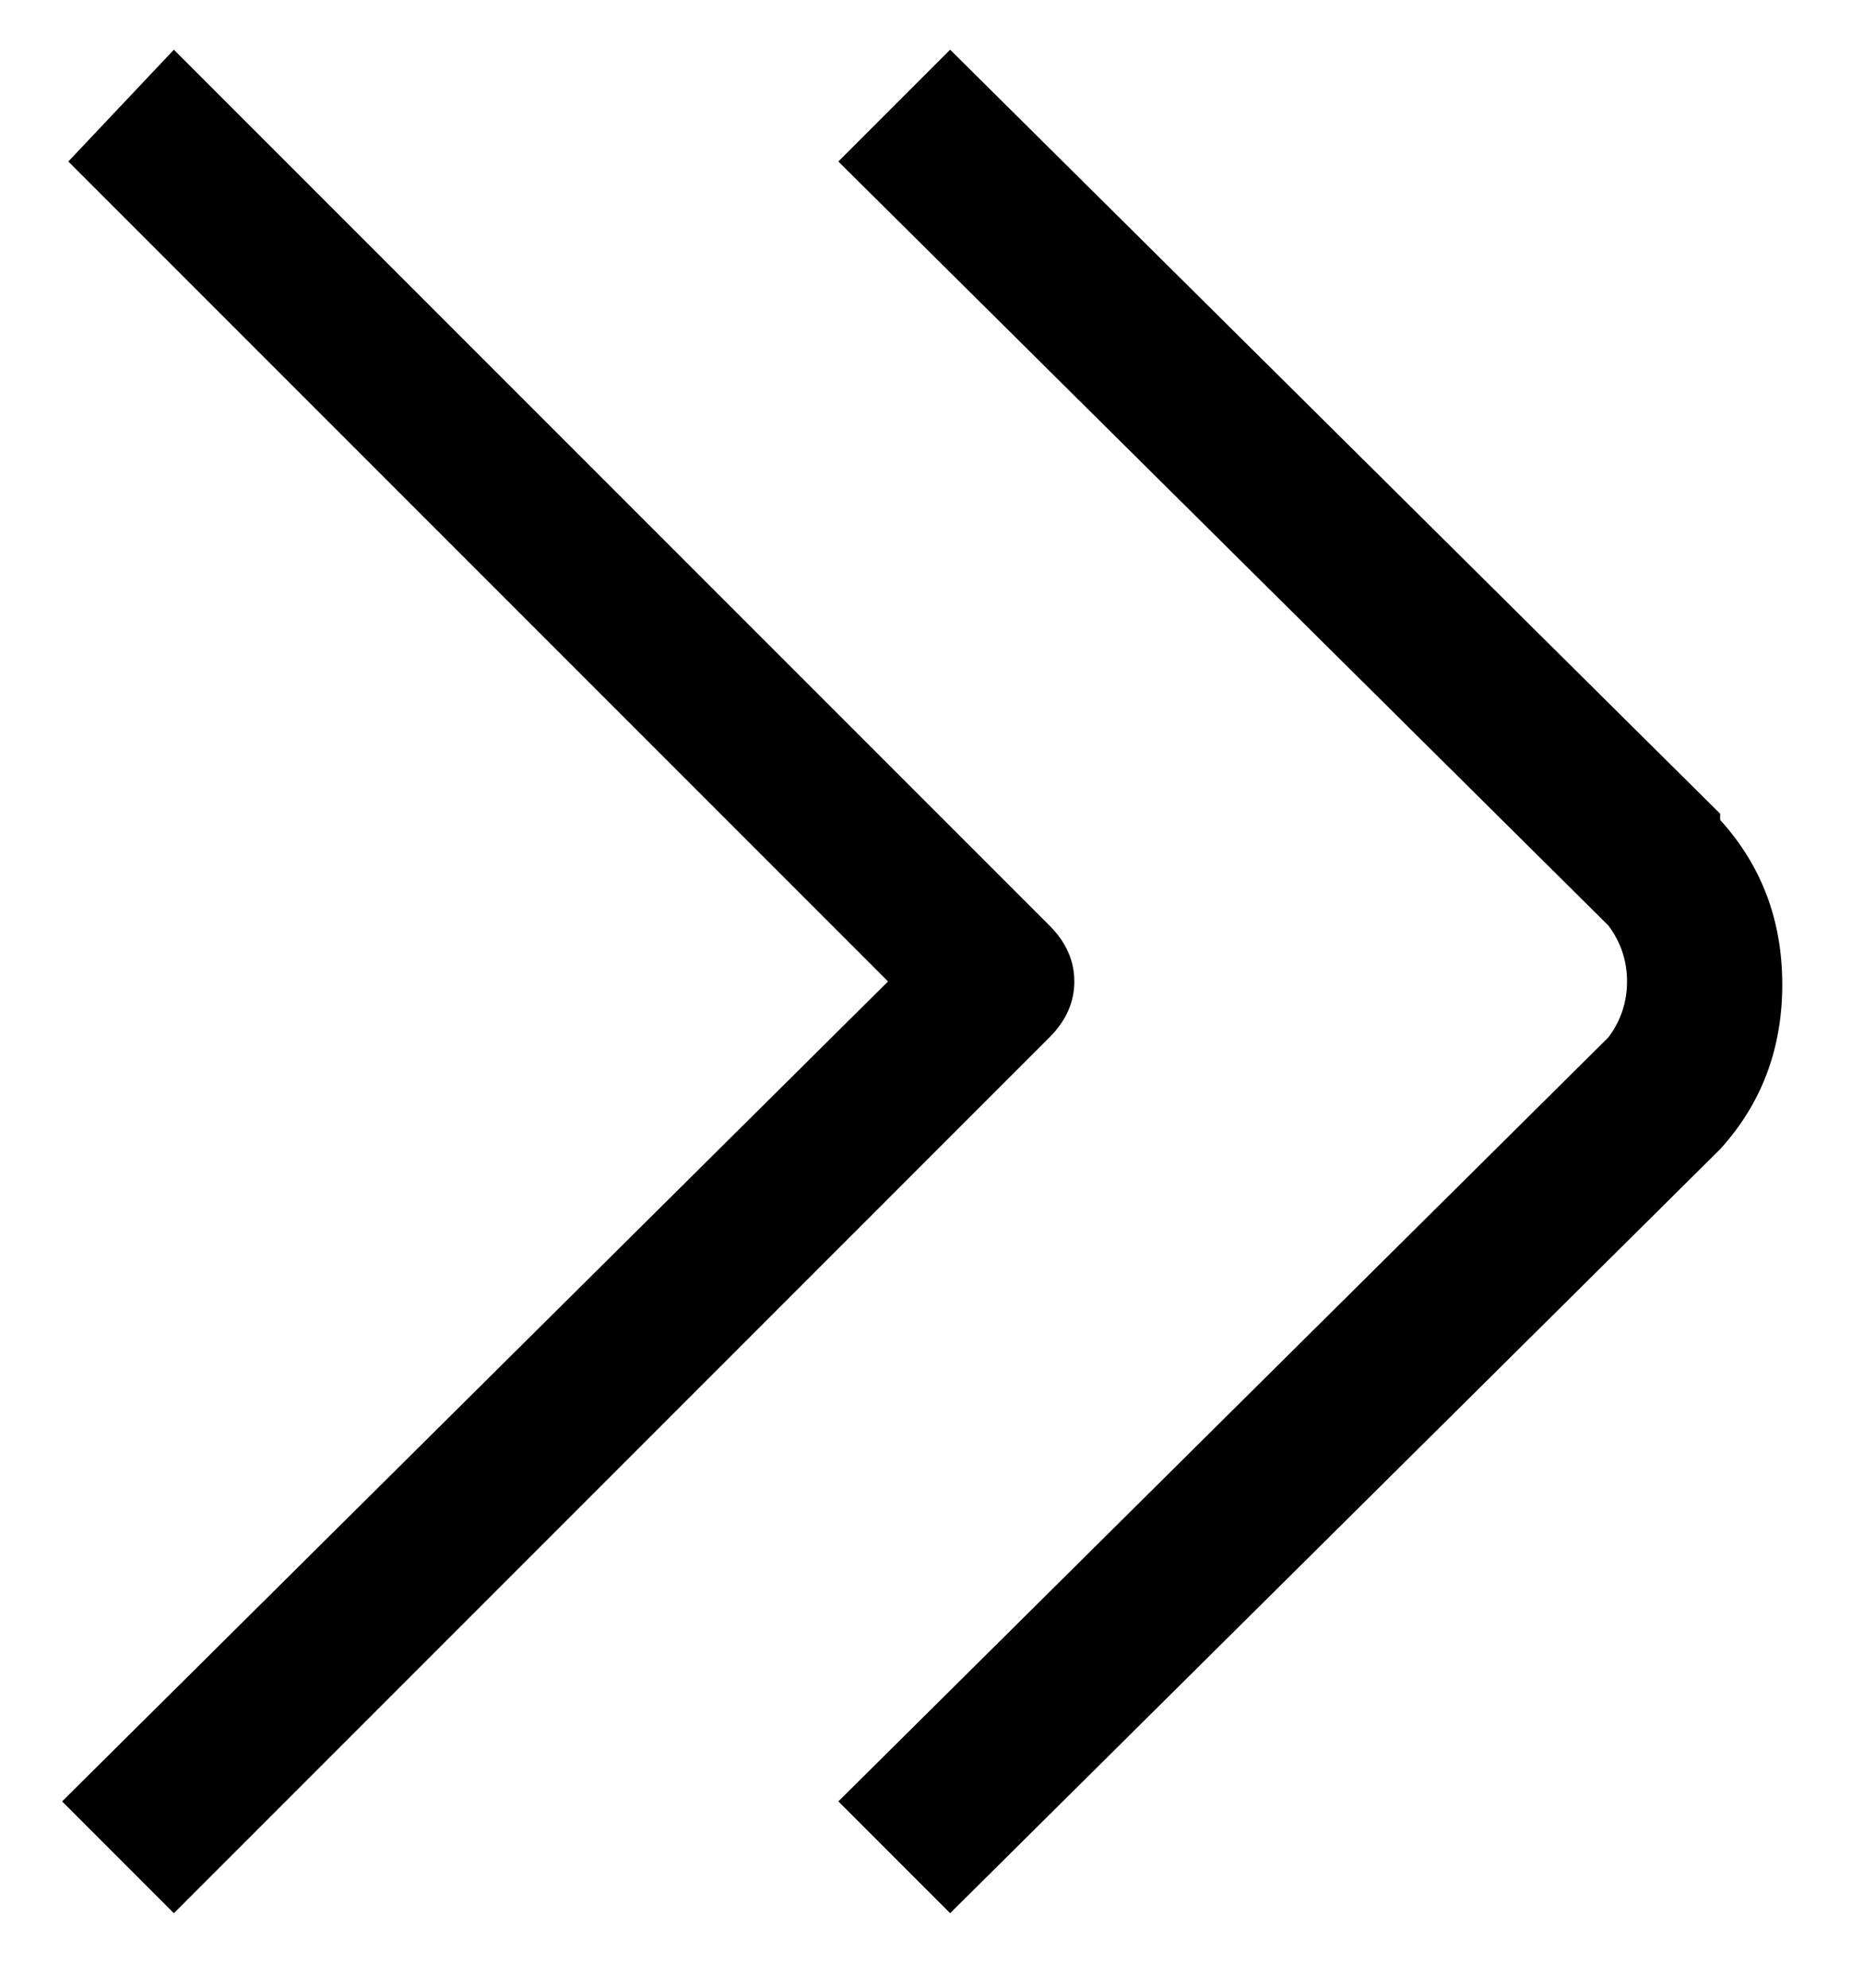 <svg viewBox="0 0 300 320" xmlns="http://www.w3.org/2000/svg"><path d="M277 131L153 8l-18 18 124 123q3 4 3 9t-3 9L135 290l18 18 124-123q10-11 10-26.5T277 132v-1zm-108 18L28 8 11 26l132 132L10 290l18 18 141-141q4-4 4-9t-4-9z"/></svg>